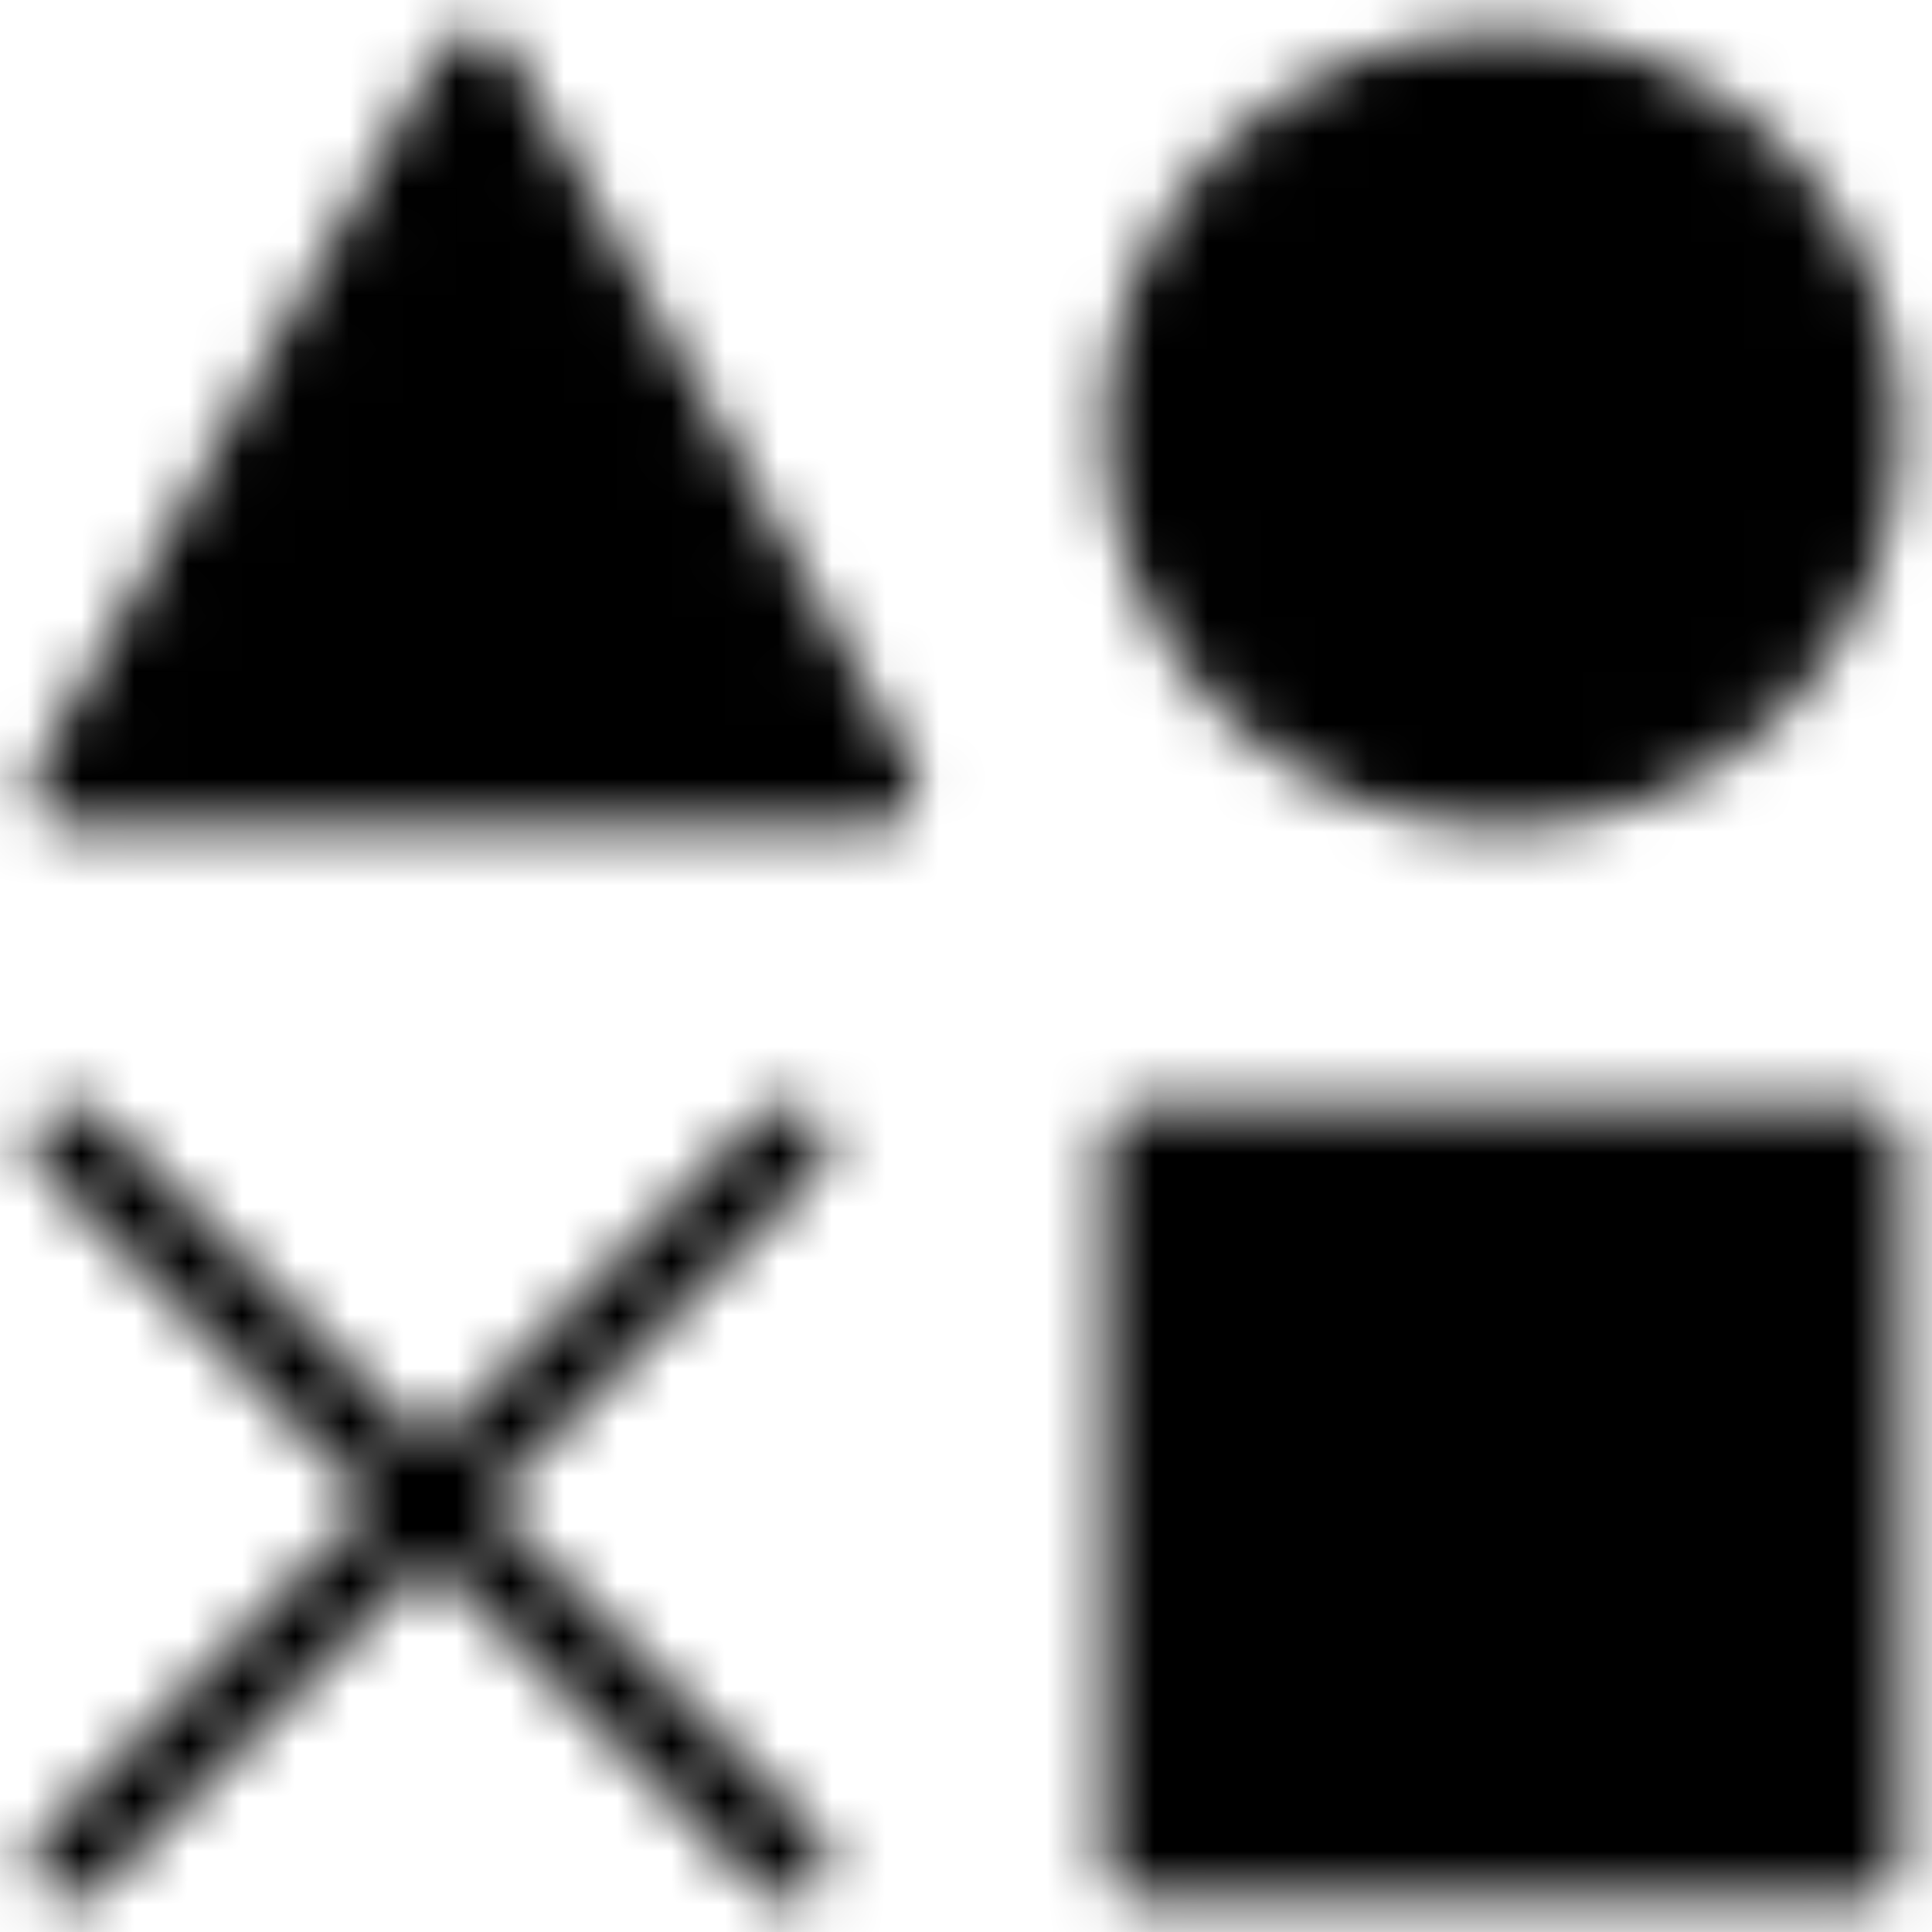 <svg width="36" height="36" viewBox="0 0 36 36" fill="none"
    xmlns="http://www.w3.org/2000/svg">
    <mask id="mask0_1_52" style="mask-type:luminance"
        maskUnits="userSpaceOnUse" x="0" y="0" width="36" height="36">
        <path
            d="M34.667 21.333H21.333V34.667H34.667V21.333ZM8.833 1.333L16.333 14.667H1.333L8.833 1.333ZM28 14.667C29.768 14.667 31.464 13.964 32.714 12.714C33.964 11.464 34.667 9.768 34.667 8C34.667 6.232 33.964 4.536 32.714 3.286C31.464 2.036 29.768 1.333 28 1.333C26.232 1.333 24.536 2.036 23.286 3.286C22.036 4.536 21.333 6.232 21.333 8C21.333 9.768 22.036 11.464 23.286 12.714C24.536 13.964 26.232 14.667 28 14.667Z"
            fill="white" stroke="white" stroke-width="1.5"
            stroke-linejoin="round" />
        <path
            d="M1.333 21.333L14.667 34.667M14.667 21.333L1.333 34.667"
            stroke="white" stroke-width="1.5" stroke-linecap="round"
            stroke-linejoin="round" />
    </mask>
    <g mask="url(#mask0_1_52)">
        <path d="M-2 -2H38V38H-2V-2Z" fill="black" />
    </g>
</svg>
